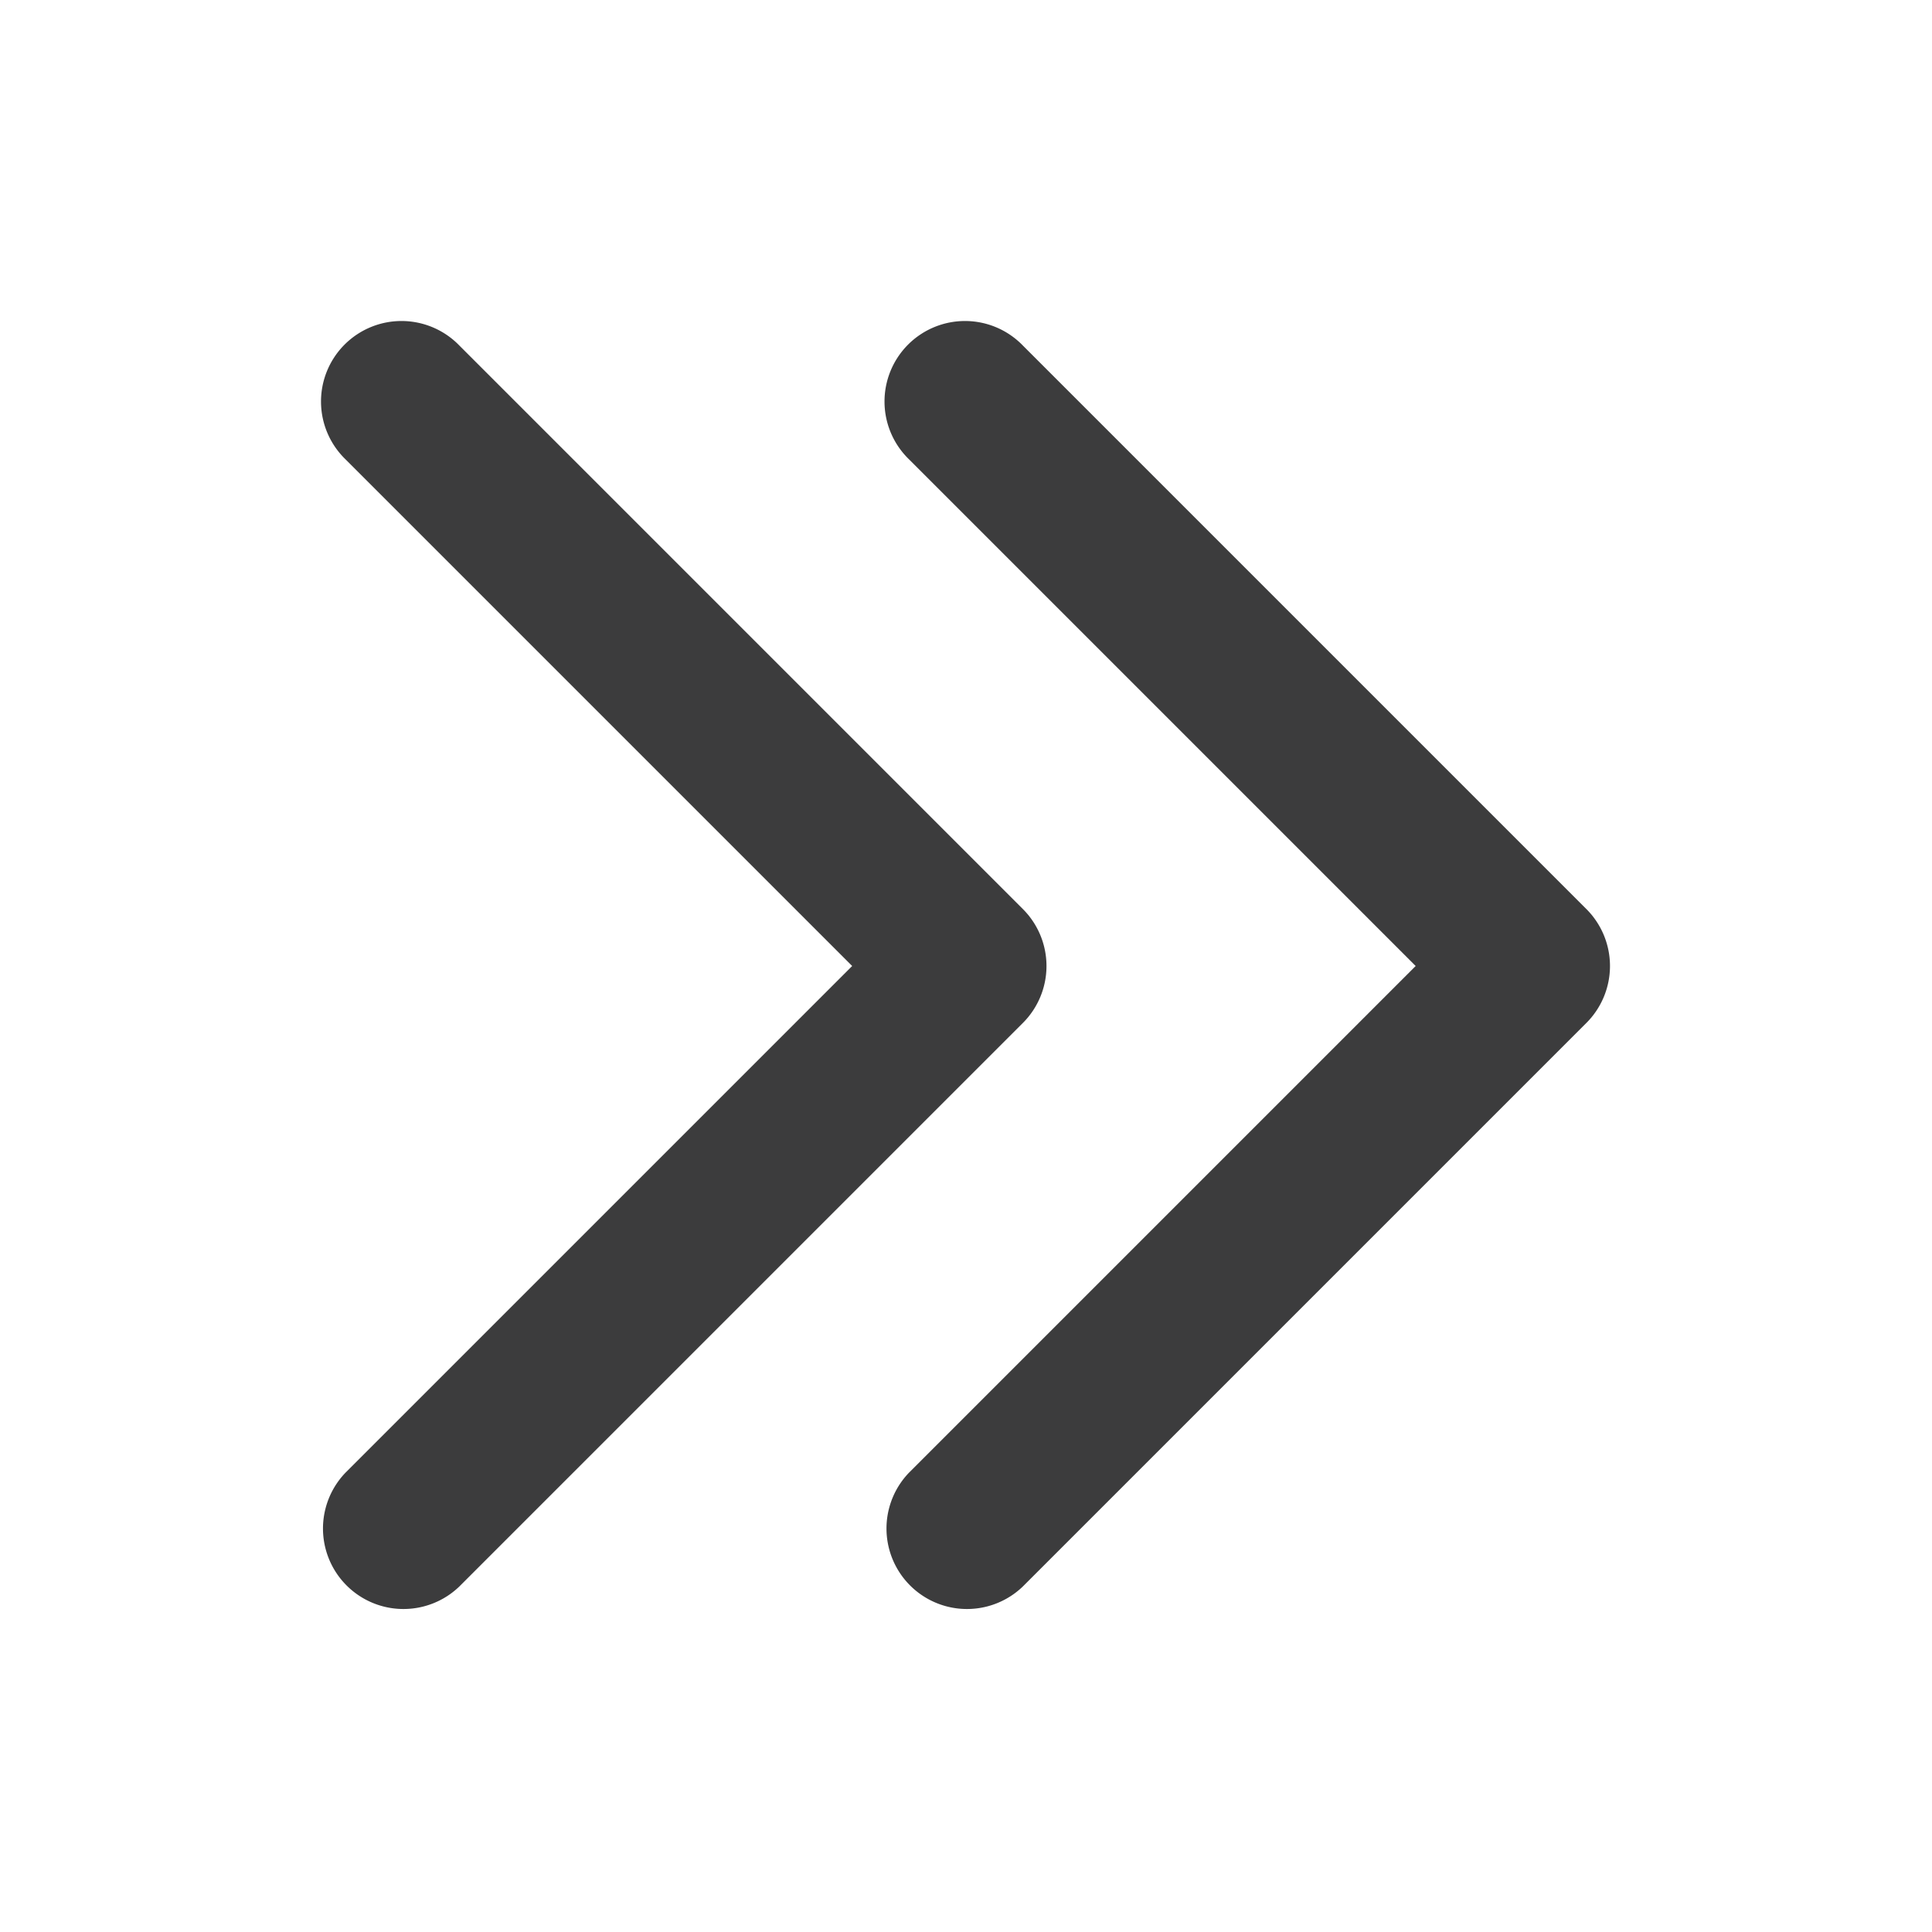 <!-- This Source Code Form is subject to the terms of the Mozilla Public
   - License, v. 2.0. If a copy of the MPL was not distributed with this
   - file, You can obtain one at http://mozilla.org/MPL/2.0/. -->
<svg width="24" height="24" viewBox="0 0 24 24" fill="none" xmlns="http://www.w3.org/2000/svg"><path d="M4.293 5.707a1 1 0 111.414-1.414l7 7a1 1 0 010 1.414l-7 7a1 1 0 01-1.414-1.414L10.586 12 4.293 5.707z" fill="#0C0C0D" fill-opacity=".8"/><path d="M11.293 5.707a1 1 0 111.414-1.414l7 7a1 1 0 010 1.414l-7 7a1 1 0 01-1.414-1.414L17.586 12l-6.293-6.293z" fill="#0C0C0D" fill-opacity=".8"/></svg>